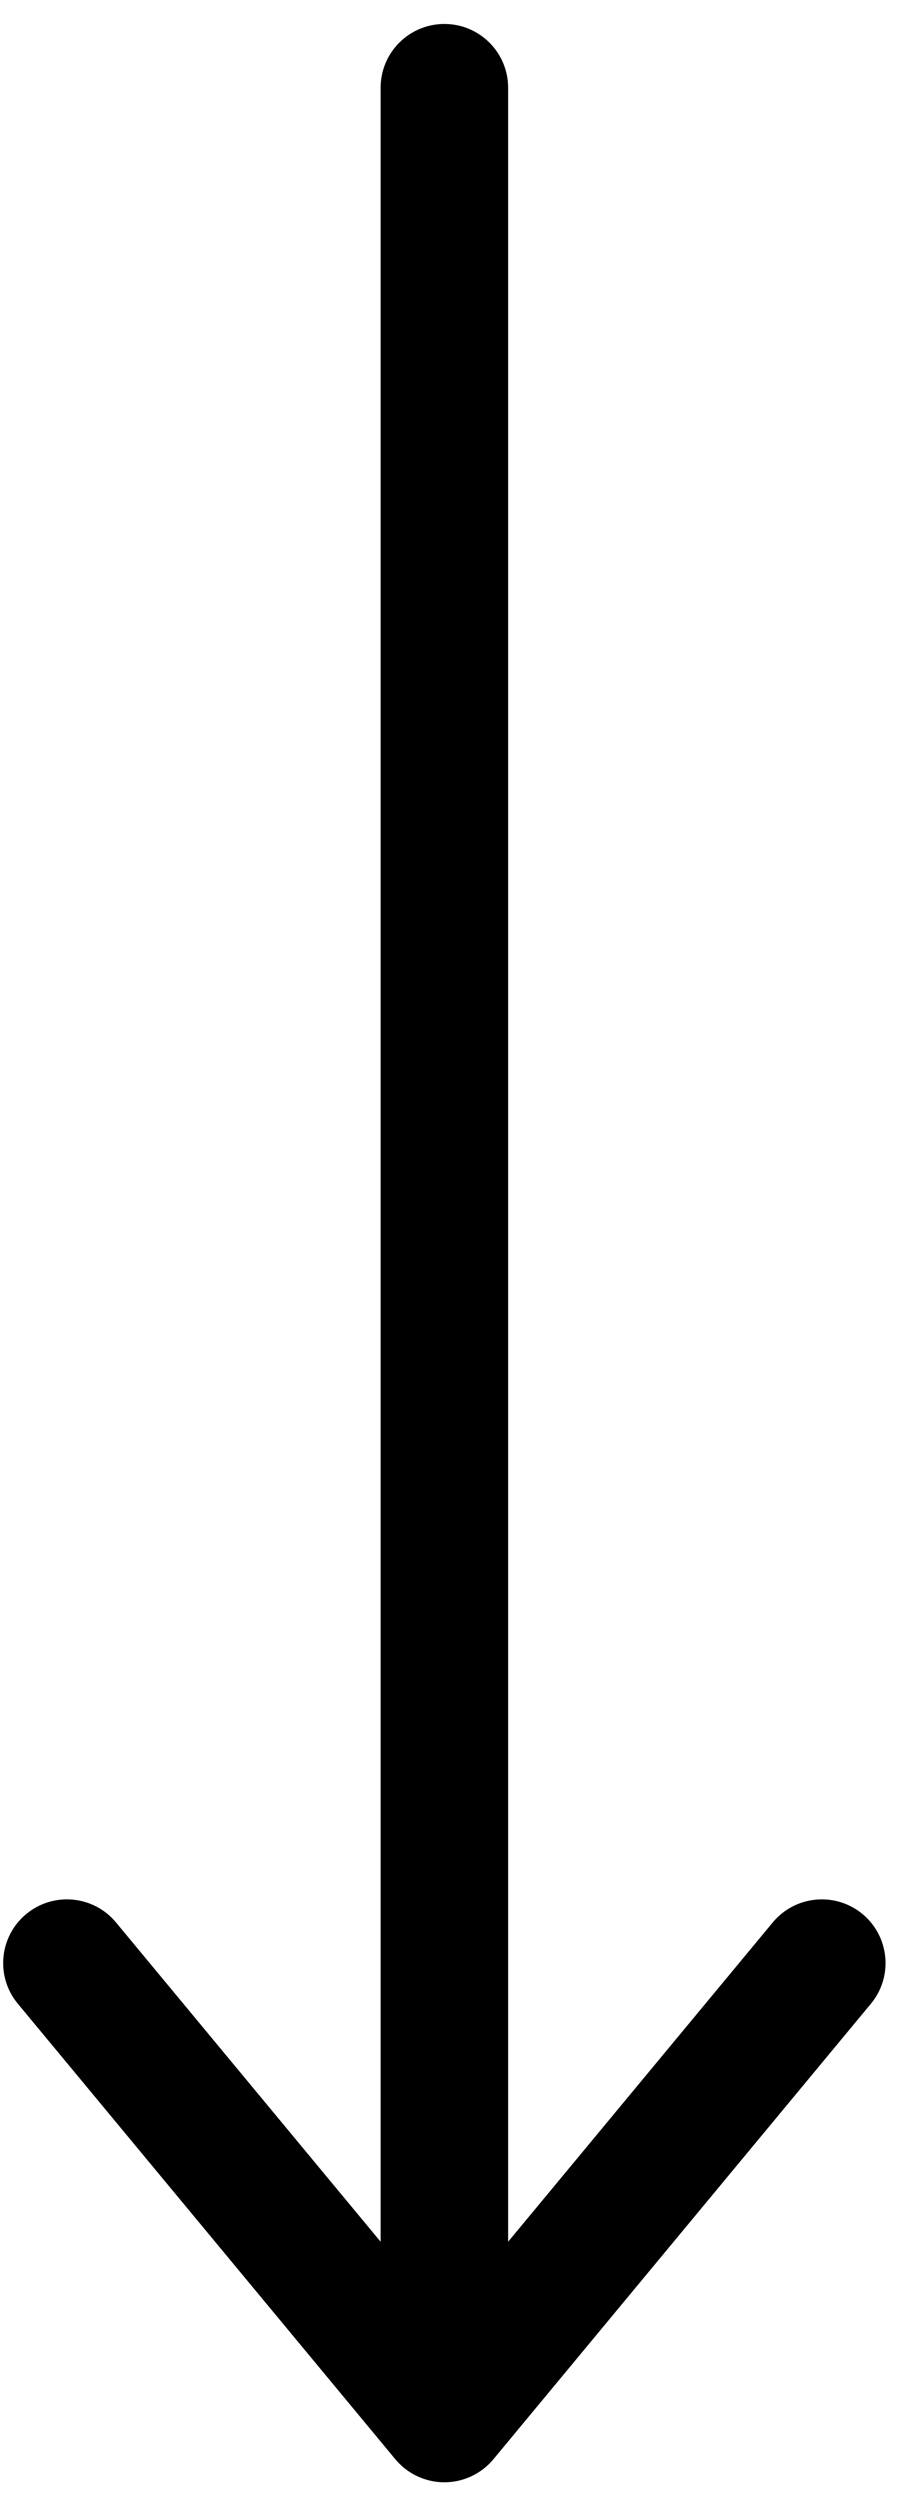 <svg xmlns="http://www.w3.org/2000/svg" xmlns:xlink="http://www.w3.org/1999/xlink" width="90" zoomAndPan="magnify" viewBox="0 0 67.5 187.5" height="250" preserveAspectRatio="xMidYMid meet" version="1.0"><defs><clipPath id="9bc11f27e5"><path d="M 0 1.402 L 66.656 1.402 L 66.656 186.562 L 0 186.562 Z M 0 1.402 " clip-rule="nonzero"/></clipPath></defs><g clip-path="url(#9bc11f27e5)"><path fill="#000000" d="M 64.688 143.543 C 62.656 141.859 59.641 142.141 57.957 144.172 L 38.109 168.121 L 38.109 6.578 C 38.109 3.938 35.969 1.797 33.328 1.797 C 30.688 1.797 28.547 3.938 28.547 6.578 L 28.547 168.121 L 8.699 144.172 C 7.016 142.141 4 141.859 1.969 143.543 C -0.066 145.23 -0.348 148.242 1.34 150.273 L 29.648 184.43 C 30.555 185.523 31.906 186.16 33.328 186.16 C 34.75 186.16 36.098 185.523 37.008 184.43 L 65.316 150.273 C 67 148.242 66.719 145.23 64.688 143.543 " fill-opacity="1" fill-rule="nonzero"/></g></svg>